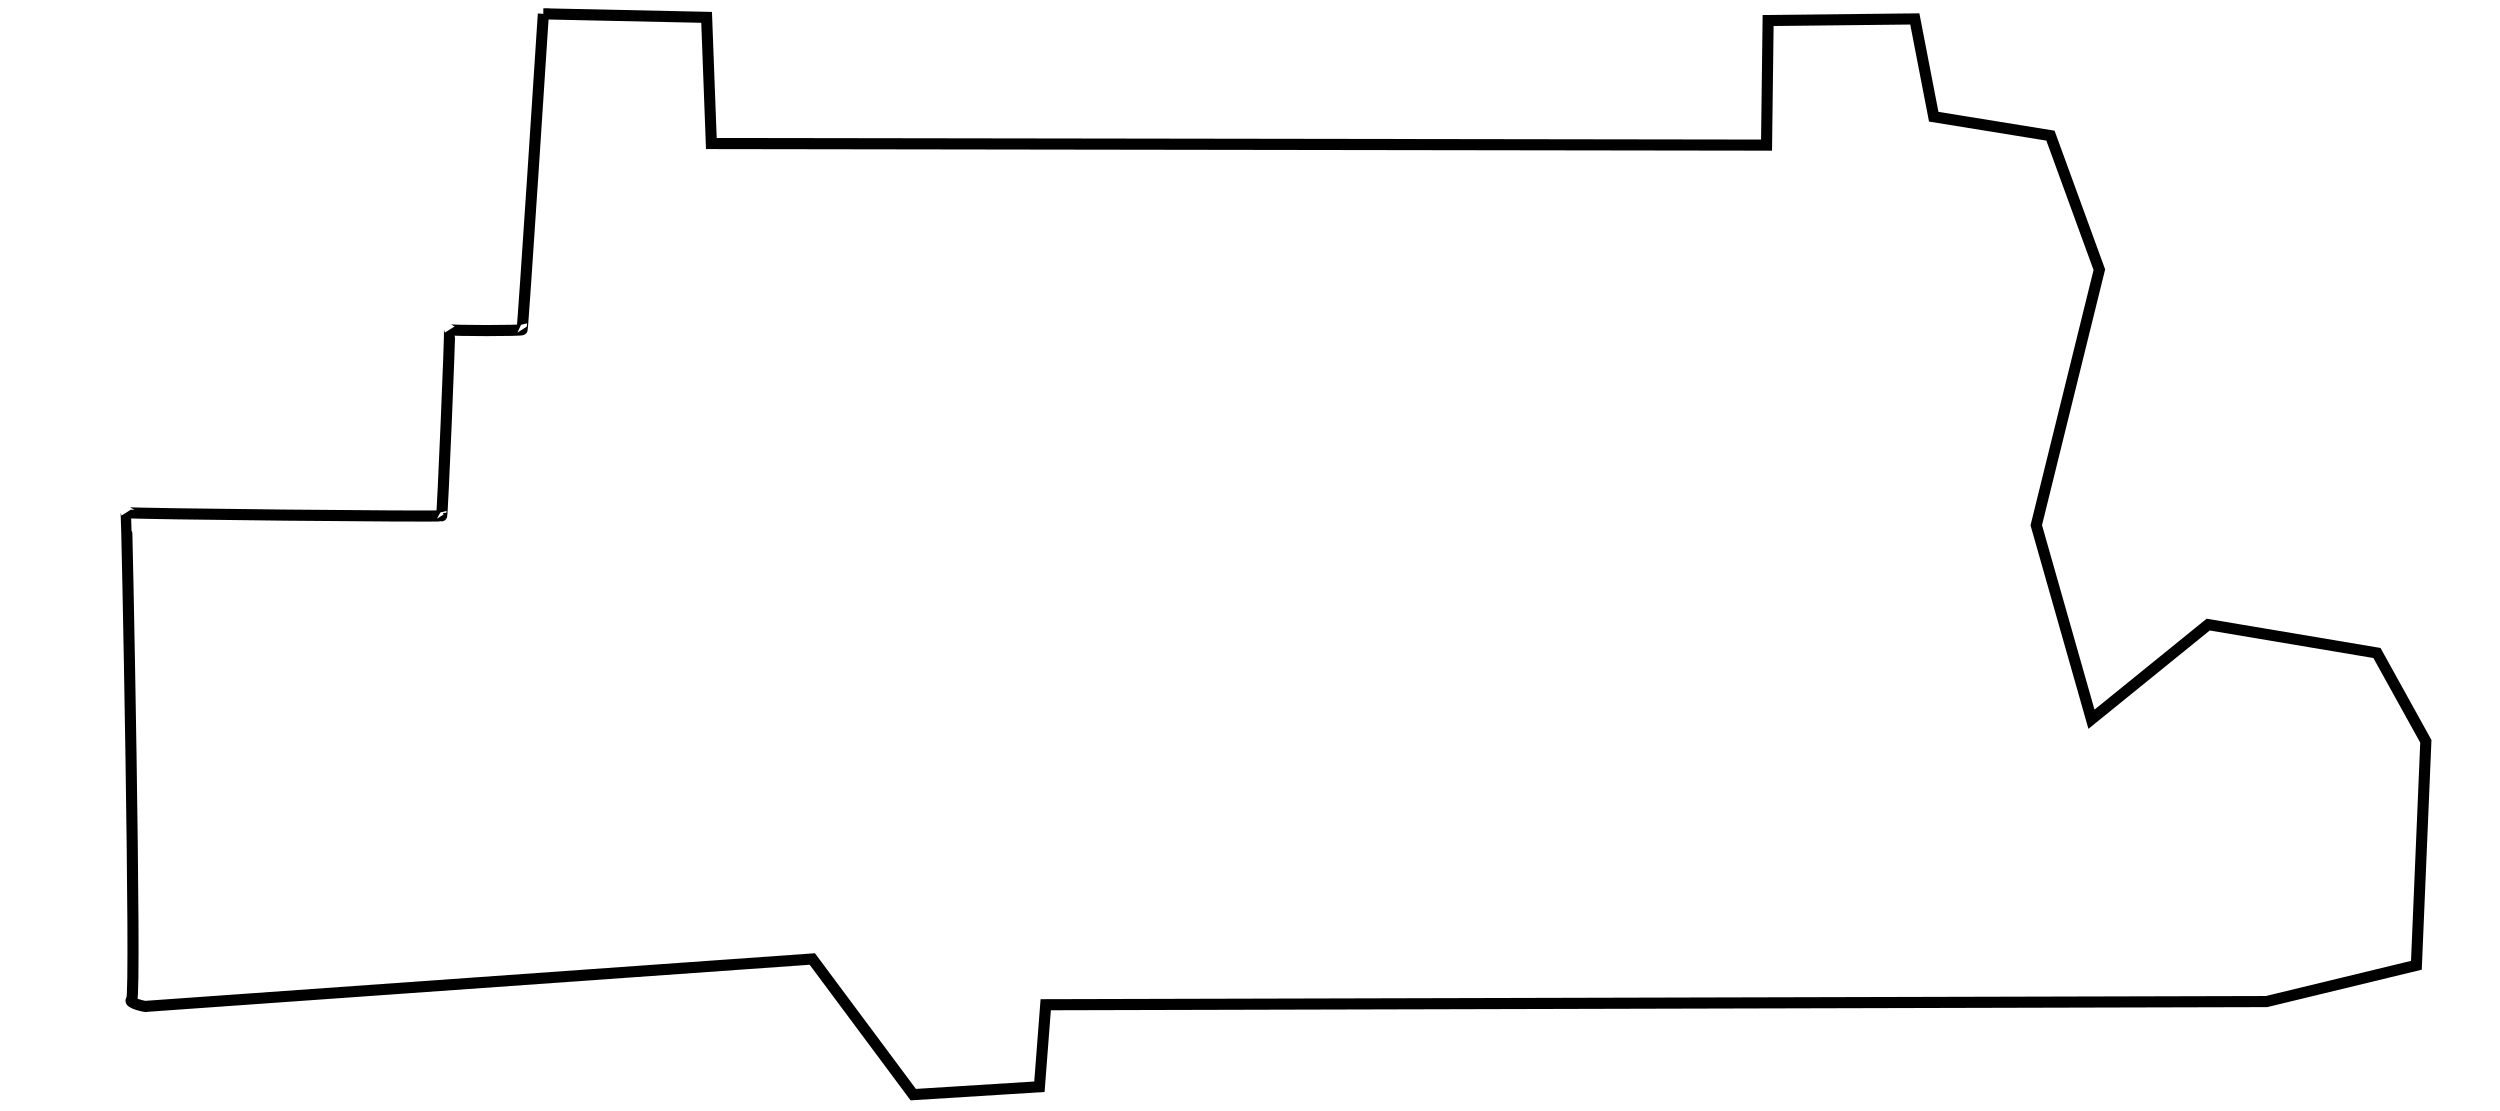 <svg width="225" height="100" xmlns="http://www.w3.org/2000/svg" data-asc="1.16">
 <g id="Layer_1">
  <title>Layer 1</title>
  <path id="svg_2" d="m48.902,1.246l14.693,0.316l0.426,11.356l94.968,0.142l0.142,-11.214l13.202,-0.142l1.703,8.801l10.505,1.703l4.401,12.066l-5.678,22.997l4.968,17.46l10.505,-8.517l15.189,2.555l4.401,7.949l-0.852,20.158l-13.486,3.265l-109.873,0.284l-0.568,7.382l-11.356,0.71l-9.085,-12.208l-59.905,4.259c0.07,0.11 -1.775,-0.316 -1.349,-0.6c0.426,-0.284 -0.426,-43.722 -0.496,-43.832c0.07,0.11 28.461,0.394 28.391,0.284c0.07,0.11 0.78,-16.641 0.71,-16.751c0.07,0.11 6.6,0.11 6.53,0c0.07,0.11 1.915,-28.423 1.915,-28.423z" opacity="NaN" stroke="#000" fill="none"/>
 </g>

</svg>